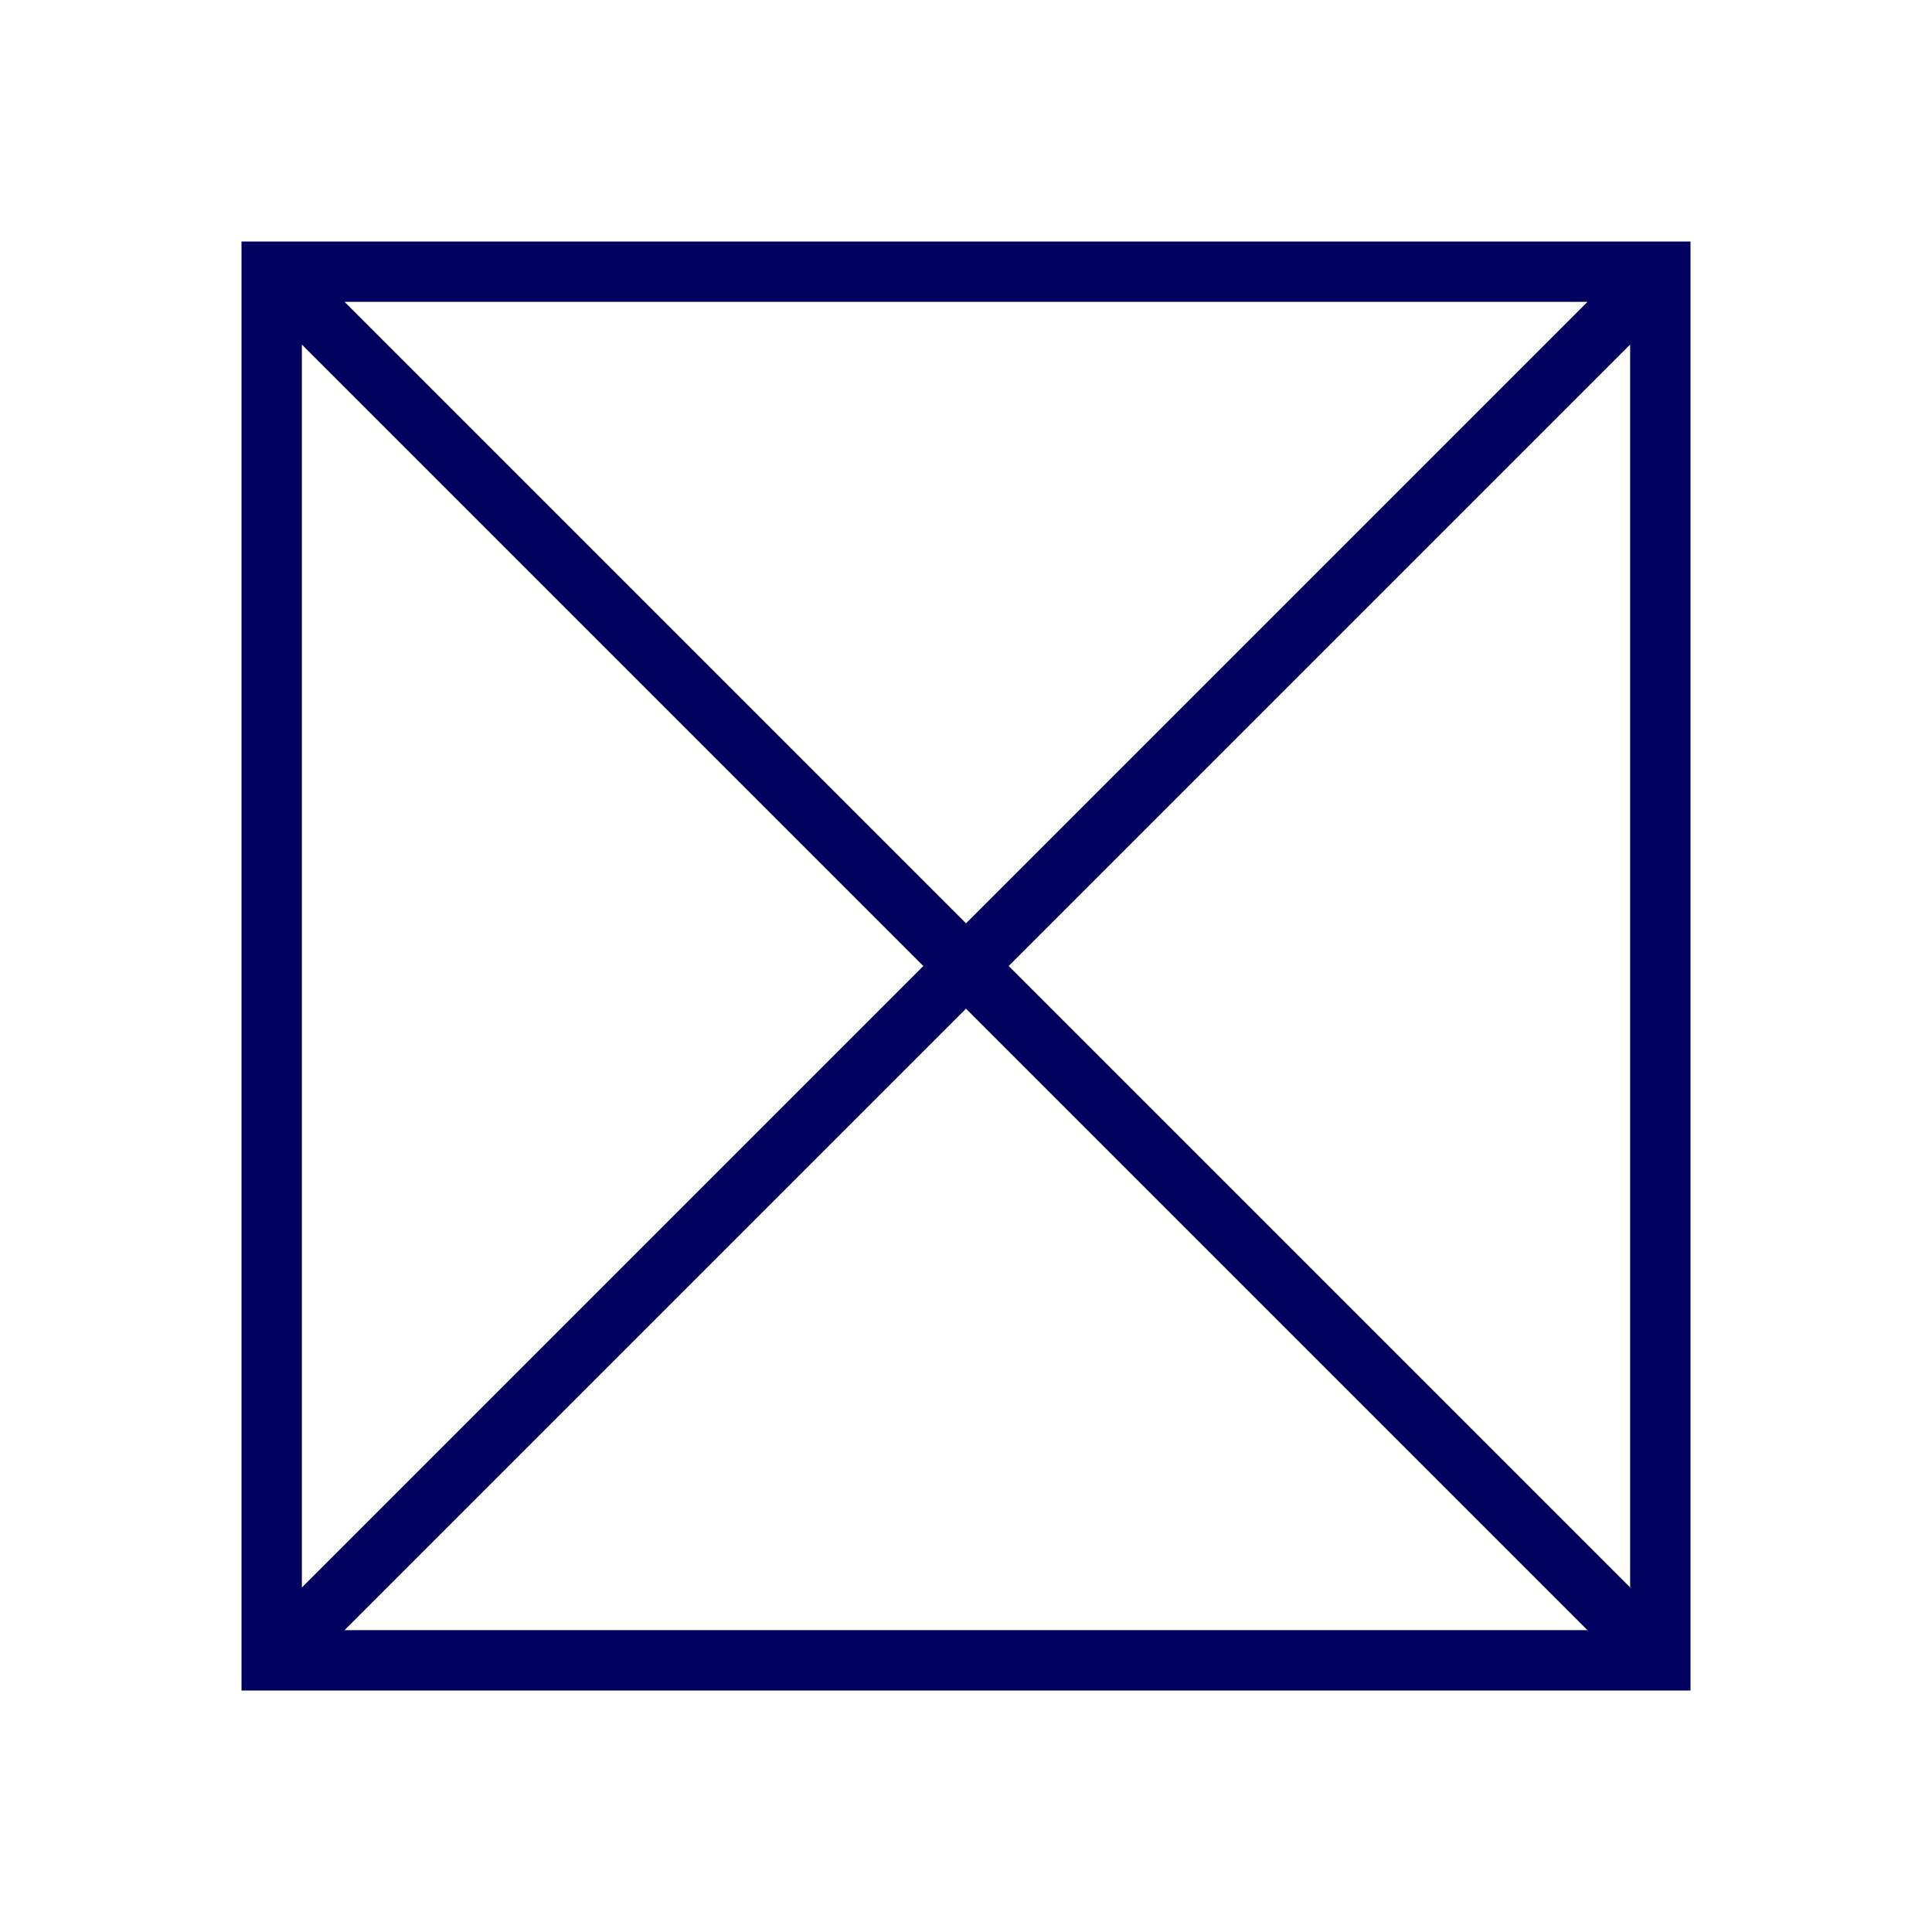 <svg width="32" height="32" viewBox="0 0 32 32" fill="none" xmlns="http://www.w3.org/2000/svg">
<path fill-rule="evenodd" clip-rule="evenodd" d="M4 28H28V4H4V28ZM26.293 5H5.707L16 15.293L26.293 5ZM27 5.707L16.707 16L27 26.293V5.707ZM15.293 16L5 5.707V26.293L15.293 16ZM5.707 27L16 16.707L26.293 27H5.707Z" fill="#00005E"/>
</svg>
